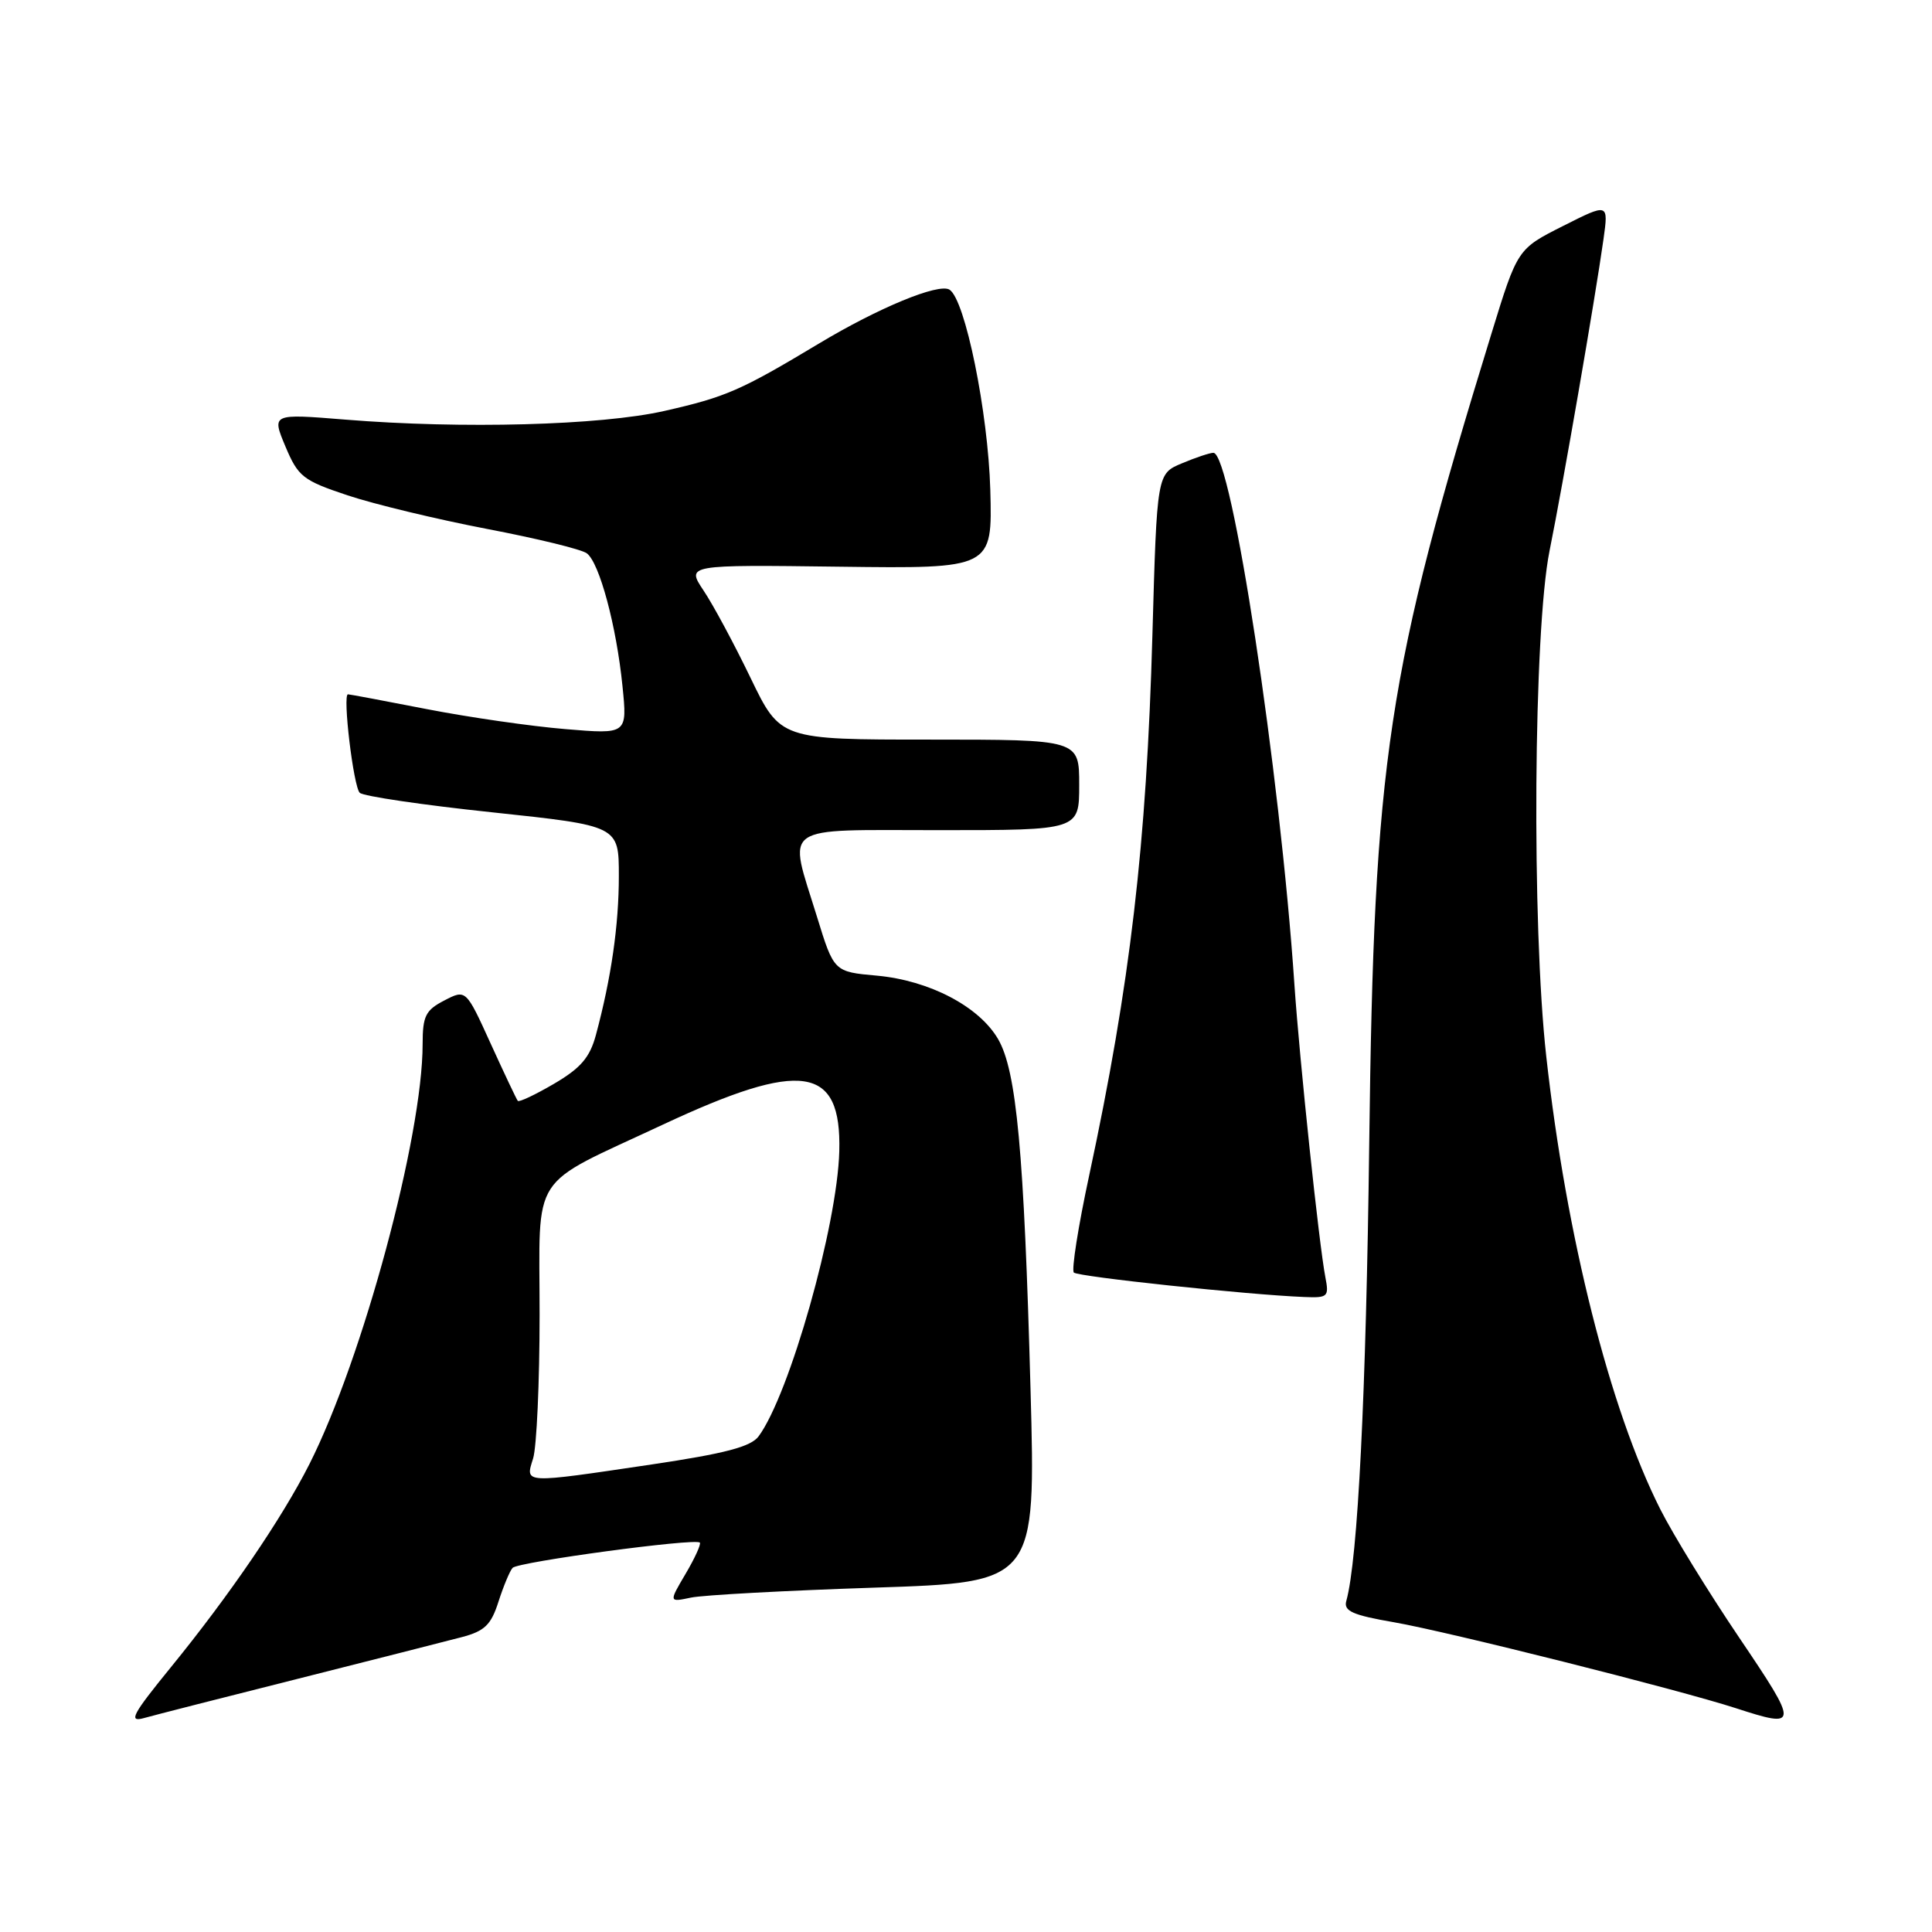 <?xml version="1.0" encoding="UTF-8" standalone="no"?>
<!DOCTYPE svg PUBLIC "-//W3C//DTD SVG 1.1//EN" "http://www.w3.org/Graphics/SVG/1.1/DTD/svg11.dtd" >
<svg xmlns="http://www.w3.org/2000/svg" xmlns:xlink="http://www.w3.org/1999/xlink" version="1.1" viewBox="0 0 256 256">
 <g >
 <path fill="currentColor"
d=" M 39.50 222.44 C 49.40 219.94 59.16 217.46 61.18 216.93 C 64.22 216.13 65.07 215.31 66.05 212.23 C 66.71 210.18 67.55 208.16 67.92 207.75 C 68.64 206.96 92.12 203.79 92.73 204.40 C 92.92 204.59 92.08 206.45 90.85 208.53 C 88.62 212.31 88.62 212.31 91.56 211.69 C 93.18 211.35 104.12 210.76 115.88 210.37 C 137.25 209.67 137.25 209.67 136.55 184.09 C 135.69 152.59 134.70 141.89 132.25 137.68 C 129.73 133.36 123.16 129.92 116.21 129.28 C 110.50 128.77 110.50 128.77 108.25 121.46 C 104.42 109.04 103.06 110.00 124.50 110.00 C 143.00 110.00 143.00 110.00 143.00 104.00 C 143.00 98.00 143.00 98.00 123.20 98.00 C 103.40 98.00 103.40 98.00 99.45 89.82 C 97.28 85.32 94.48 80.11 93.22 78.24 C 90.95 74.83 90.95 74.83 111.22 75.09 C 131.50 75.35 131.50 75.35 131.22 64.92 C 130.93 54.63 127.89 39.67 125.81 38.38 C 124.37 37.49 116.40 40.78 108.50 45.53 C 98.12 51.76 96.21 52.60 88.00 54.46 C 79.60 56.36 61.21 56.86 45.75 55.60 C 36.00 54.81 36.00 54.81 37.82 59.16 C 39.51 63.17 40.13 63.66 46.07 65.64 C 49.61 66.82 57.90 68.81 64.50 70.08 C 71.10 71.34 77.07 72.79 77.76 73.32 C 79.43 74.57 81.68 82.94 82.48 90.90 C 83.13 97.30 83.13 97.30 74.92 96.61 C 70.40 96.24 62.16 95.05 56.60 93.97 C 51.05 92.89 46.33 92.00 46.11 92.00 C 45.37 92.00 46.83 104.23 47.67 105.05 C 48.12 105.50 56.04 106.67 65.25 107.64 C 82.00 109.42 82.00 109.42 82.00 116.07 C 82.00 122.61 80.99 129.60 78.96 137.14 C 78.16 140.12 76.95 141.53 73.42 143.60 C 70.94 145.05 68.77 146.08 68.61 145.87 C 68.44 145.67 66.83 142.26 65.02 138.29 C 61.74 131.08 61.74 131.08 58.87 132.57 C 56.39 133.85 56.00 134.63 56.00 138.35 C 56.00 150.57 48.07 180.00 41.00 194.00 C 37.37 201.18 30.41 211.39 22.64 220.92 C 17.54 227.18 16.98 228.23 19.05 227.66 C 20.40 227.28 29.60 224.93 39.50 222.44 Z  M 230.47 217.02 C 226.39 210.98 221.68 203.32 220.00 199.99 C 213.32 186.76 207.55 163.88 204.89 140.00 C 202.94 122.58 203.20 83.57 205.32 73.00 C 207.16 63.88 211.36 39.58 212.47 31.70 C 213.14 26.90 213.14 26.90 207.10 29.95 C 201.07 32.99 201.07 32.99 197.61 44.25 C 183.77 89.23 182.06 100.55 181.43 151.50 C 181.02 184.72 179.92 206.69 178.39 212.14 C 178.02 213.47 179.21 214.01 184.72 214.96 C 191.90 216.21 222.41 223.88 230.00 226.34 C 238.37 229.06 238.39 228.74 230.47 217.02 Z  M 175.62 169.25 C 174.79 164.99 172.20 140.52 171.52 130.50 C 169.60 102.09 163.19 60.00 160.78 60.00 C 160.32 60.00 158.44 60.62 156.62 61.39 C 153.30 62.77 153.30 62.77 152.70 84.14 C 151.92 111.95 149.77 130.35 144.32 155.76 C 142.87 162.50 141.96 168.29 142.29 168.62 C 142.84 169.17 165.27 171.56 172.83 171.86 C 175.95 171.99 176.12 171.83 175.62 169.25 Z  M 70.64 193.25 C 71.11 191.74 71.50 183.15 71.50 174.17 C 71.50 154.99 69.93 157.40 87.81 149.03 C 106.28 140.39 111.51 141.18 111.21 152.55 C 110.95 162.39 104.62 184.76 100.52 190.32 C 99.50 191.70 96.09 192.60 86.34 194.05 C 69.16 196.60 69.59 196.62 70.64 193.25 Z "/>
</g>
</svg>